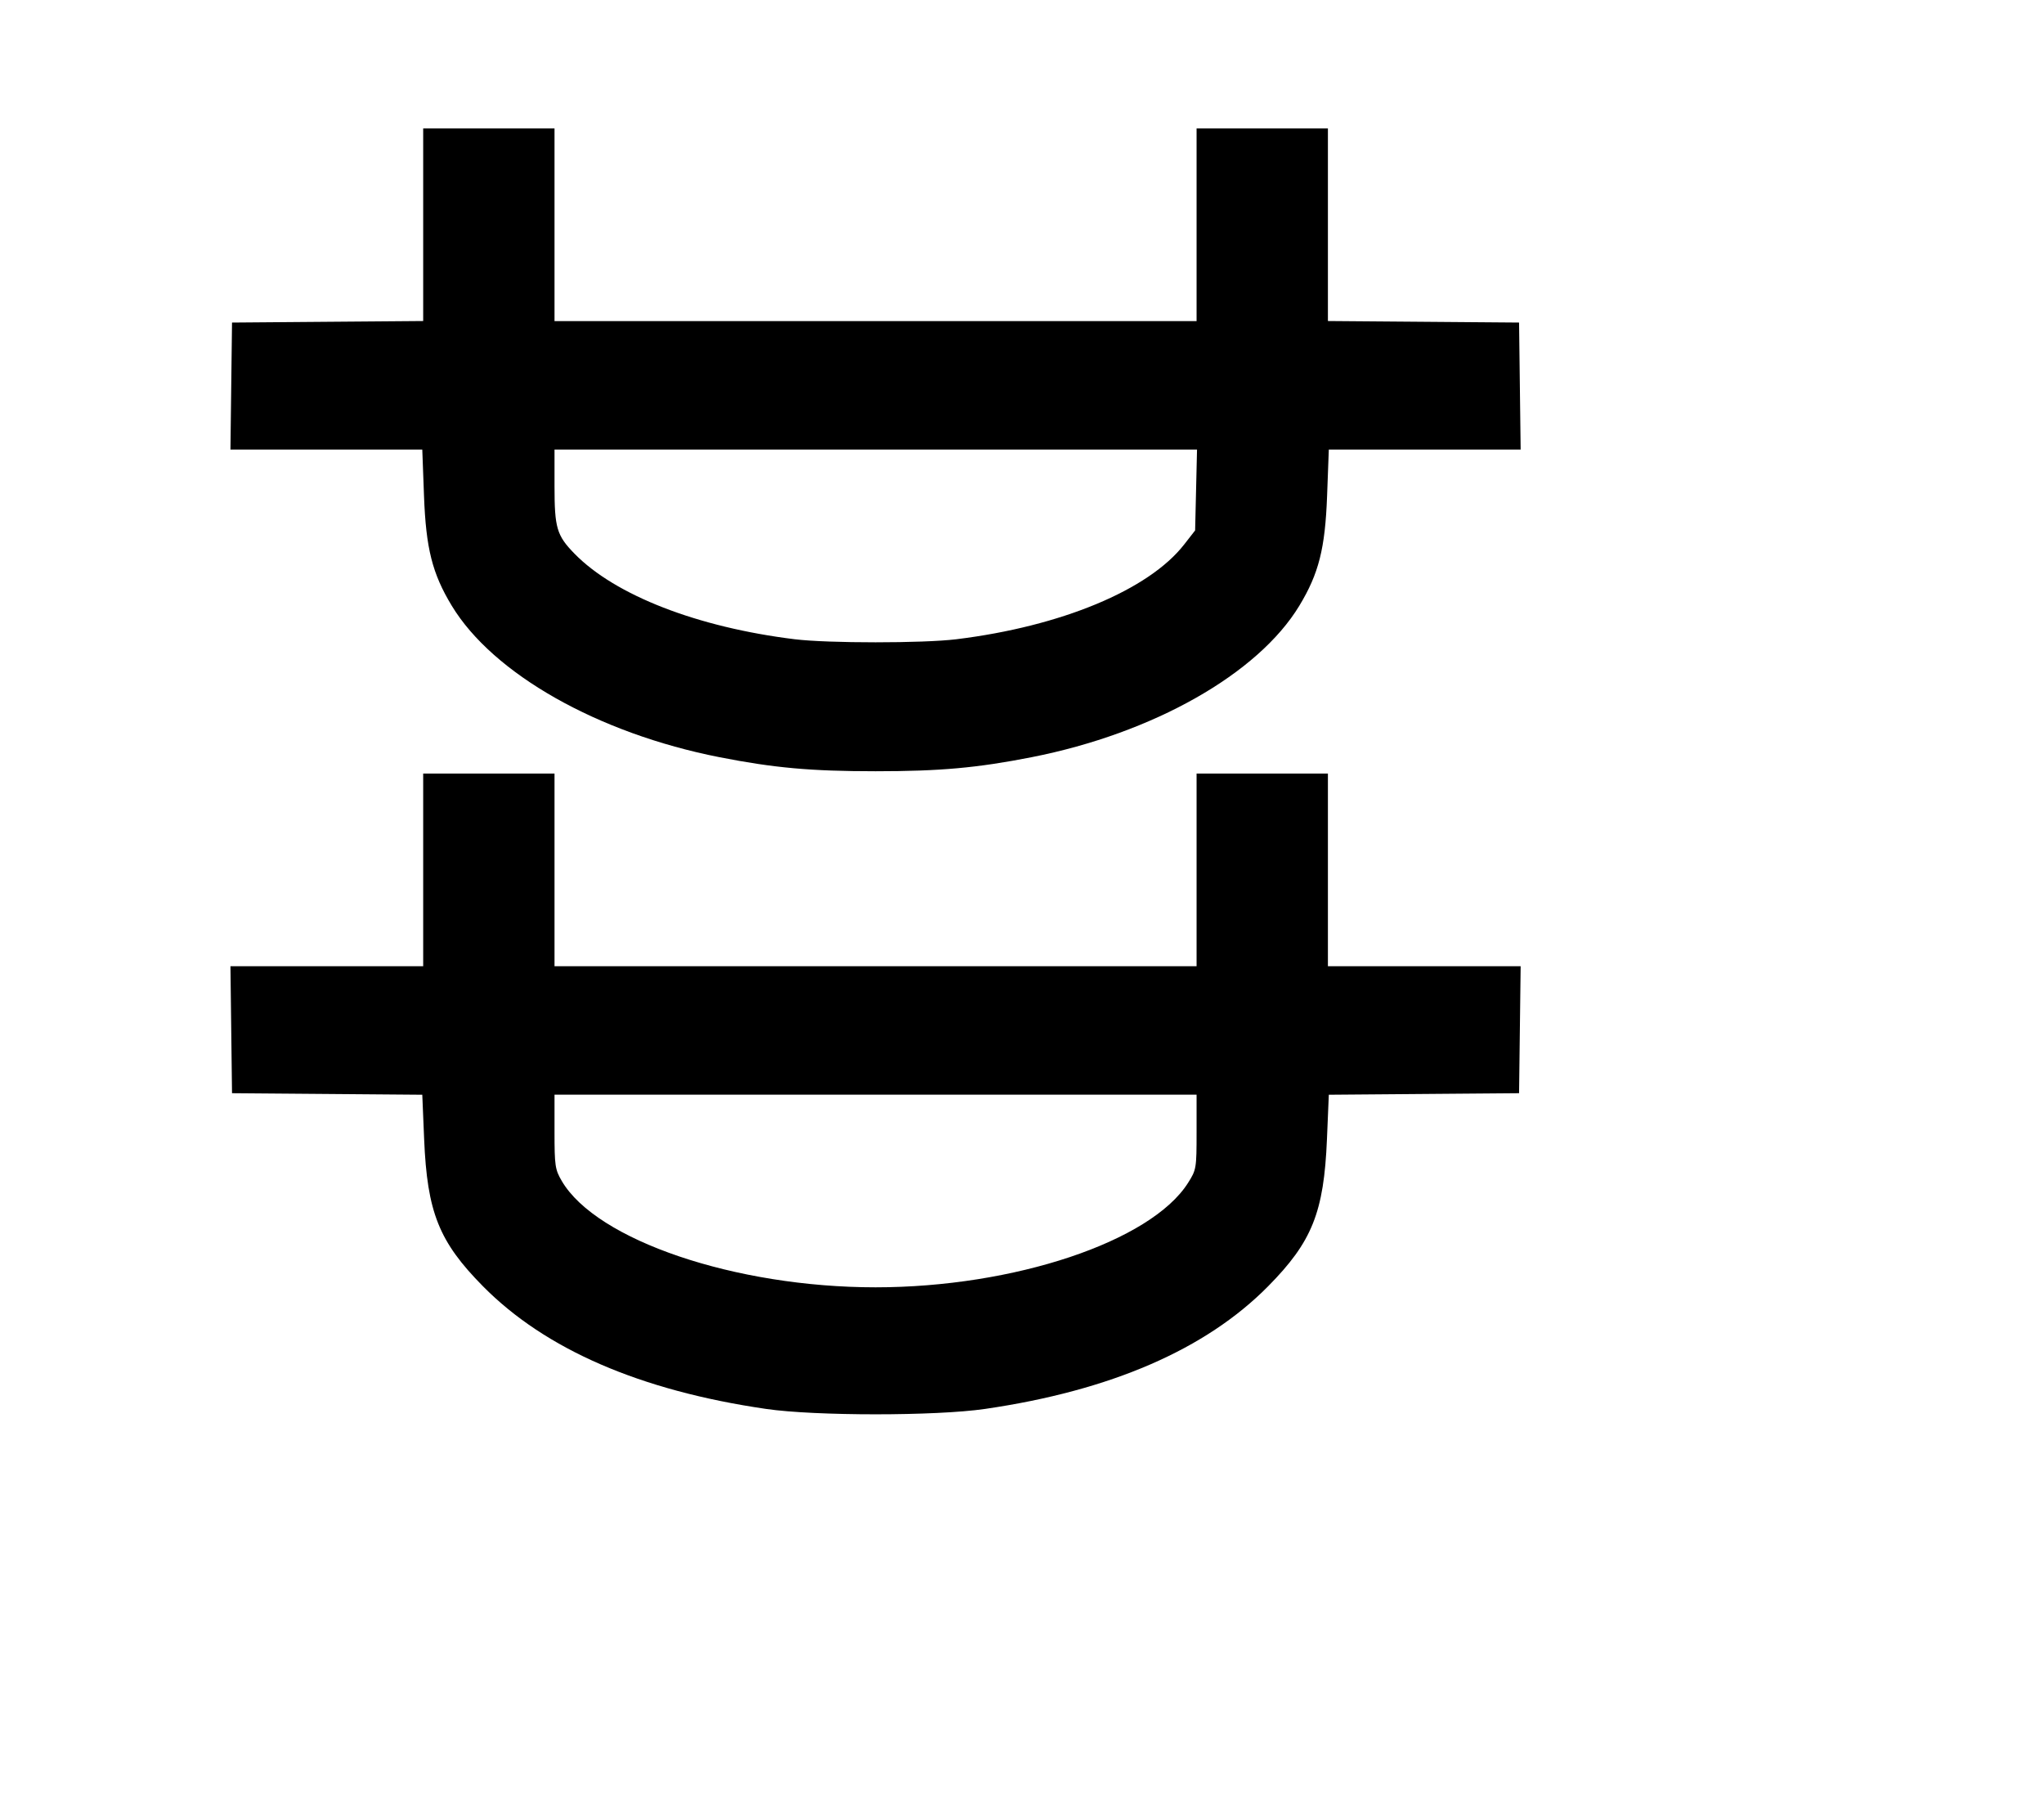 <svg width="136mm" height="120mm" version="1.1" viewBox="0 0 600 529.412" xmlns="http://www.w3.org/2000/svg"><path d="M124.222 65.954 L 124.222 94.214 96.165 94.439 L 68.108 94.665 67.877 113.299 L 67.646 131.932 95.801 131.932 L 123.957 131.932 124.463 145.540 C 125.037 160.973,126.894 168.322,132.603 177.757 C 144.716 197.775,175.513 215.202,211.177 222.219 C 227.170 225.366,238.044 226.345,257.010 226.345 C 275.976 226.345,286.850 225.366,302.843 222.219 C 338.507 215.202,369.304 197.775,381.417 177.757 C 387.126 168.322,388.983 160.973,389.557 145.540 L 390.063 131.932 418.219 131.932 L 446.374 131.932 446.143 113.299 L 445.912 94.665 417.855 94.439 L 389.798 94.214 389.798 65.954 L 389.798 37.695 370.523 37.695 L 351.247 37.695 351.247 65.966 L 351.247 94.237 257.010 94.237 L 162.773 94.237 162.773 65.966 L 162.773 37.695 143.497 37.695 L 124.222 37.695 124.222 65.954 M351.098 143.801 L 350.819 155.670 347.593 159.807 C 337.194 173.144,311.483 183.834,280.725 187.609 C 270.988 188.805,243.032 188.805,233.295 187.609 C 204.766 184.108,180.582 174.715,168.649 162.502 C 163.423 157.153,162.773 154.960,162.773 142.668 L 162.773 131.932 257.075 131.932 L 351.377 131.932 351.098 143.801 M124.222 255.297 L 124.222 283.568 95.934 283.568 L 67.646 283.568 67.877 302.201 L 68.108 320.834 96.032 321.060 L 123.957 321.286 124.504 334.339 C 125.402 355.794,128.852 364.419,141.765 377.489 C 160.094 396.043,187.965 408.116,224.884 413.496 C 239.317 415.600,274.703 415.600,289.136 413.496 C 326.055 408.116,353.926 396.043,372.255 377.489 C 385.168 364.419,388.618 355.794,389.516 334.339 L 390.063 321.286 417.988 321.060 L 445.912 320.834 446.143 302.201 L 446.374 283.568 418.086 283.568 L 389.798 283.568 389.798 255.297 L 389.798 227.025 370.523 227.025 L 351.247 227.025 351.247 255.297 L 351.247 283.568 257.010 283.568 L 162.773 283.568 162.773 255.297 L 162.773 227.025 143.497 227.025 L 124.222 227.025 124.222 255.297 M351.247 332.232 C 351.247 342.897,351.177 343.311,348.730 347.170 C 337.814 364.383,297.632 377.803,257.010 377.803 C 215.859 377.803,175.102 363.996,164.909 346.603 C 162.937 343.237,162.773 342.127,162.773 332.110 L 162.773 321.262 257.010 321.262 L 351.247 321.262 351.247 332.232 " stroke="none" fill-rule="evenodd" fill="black"></path></svg>
